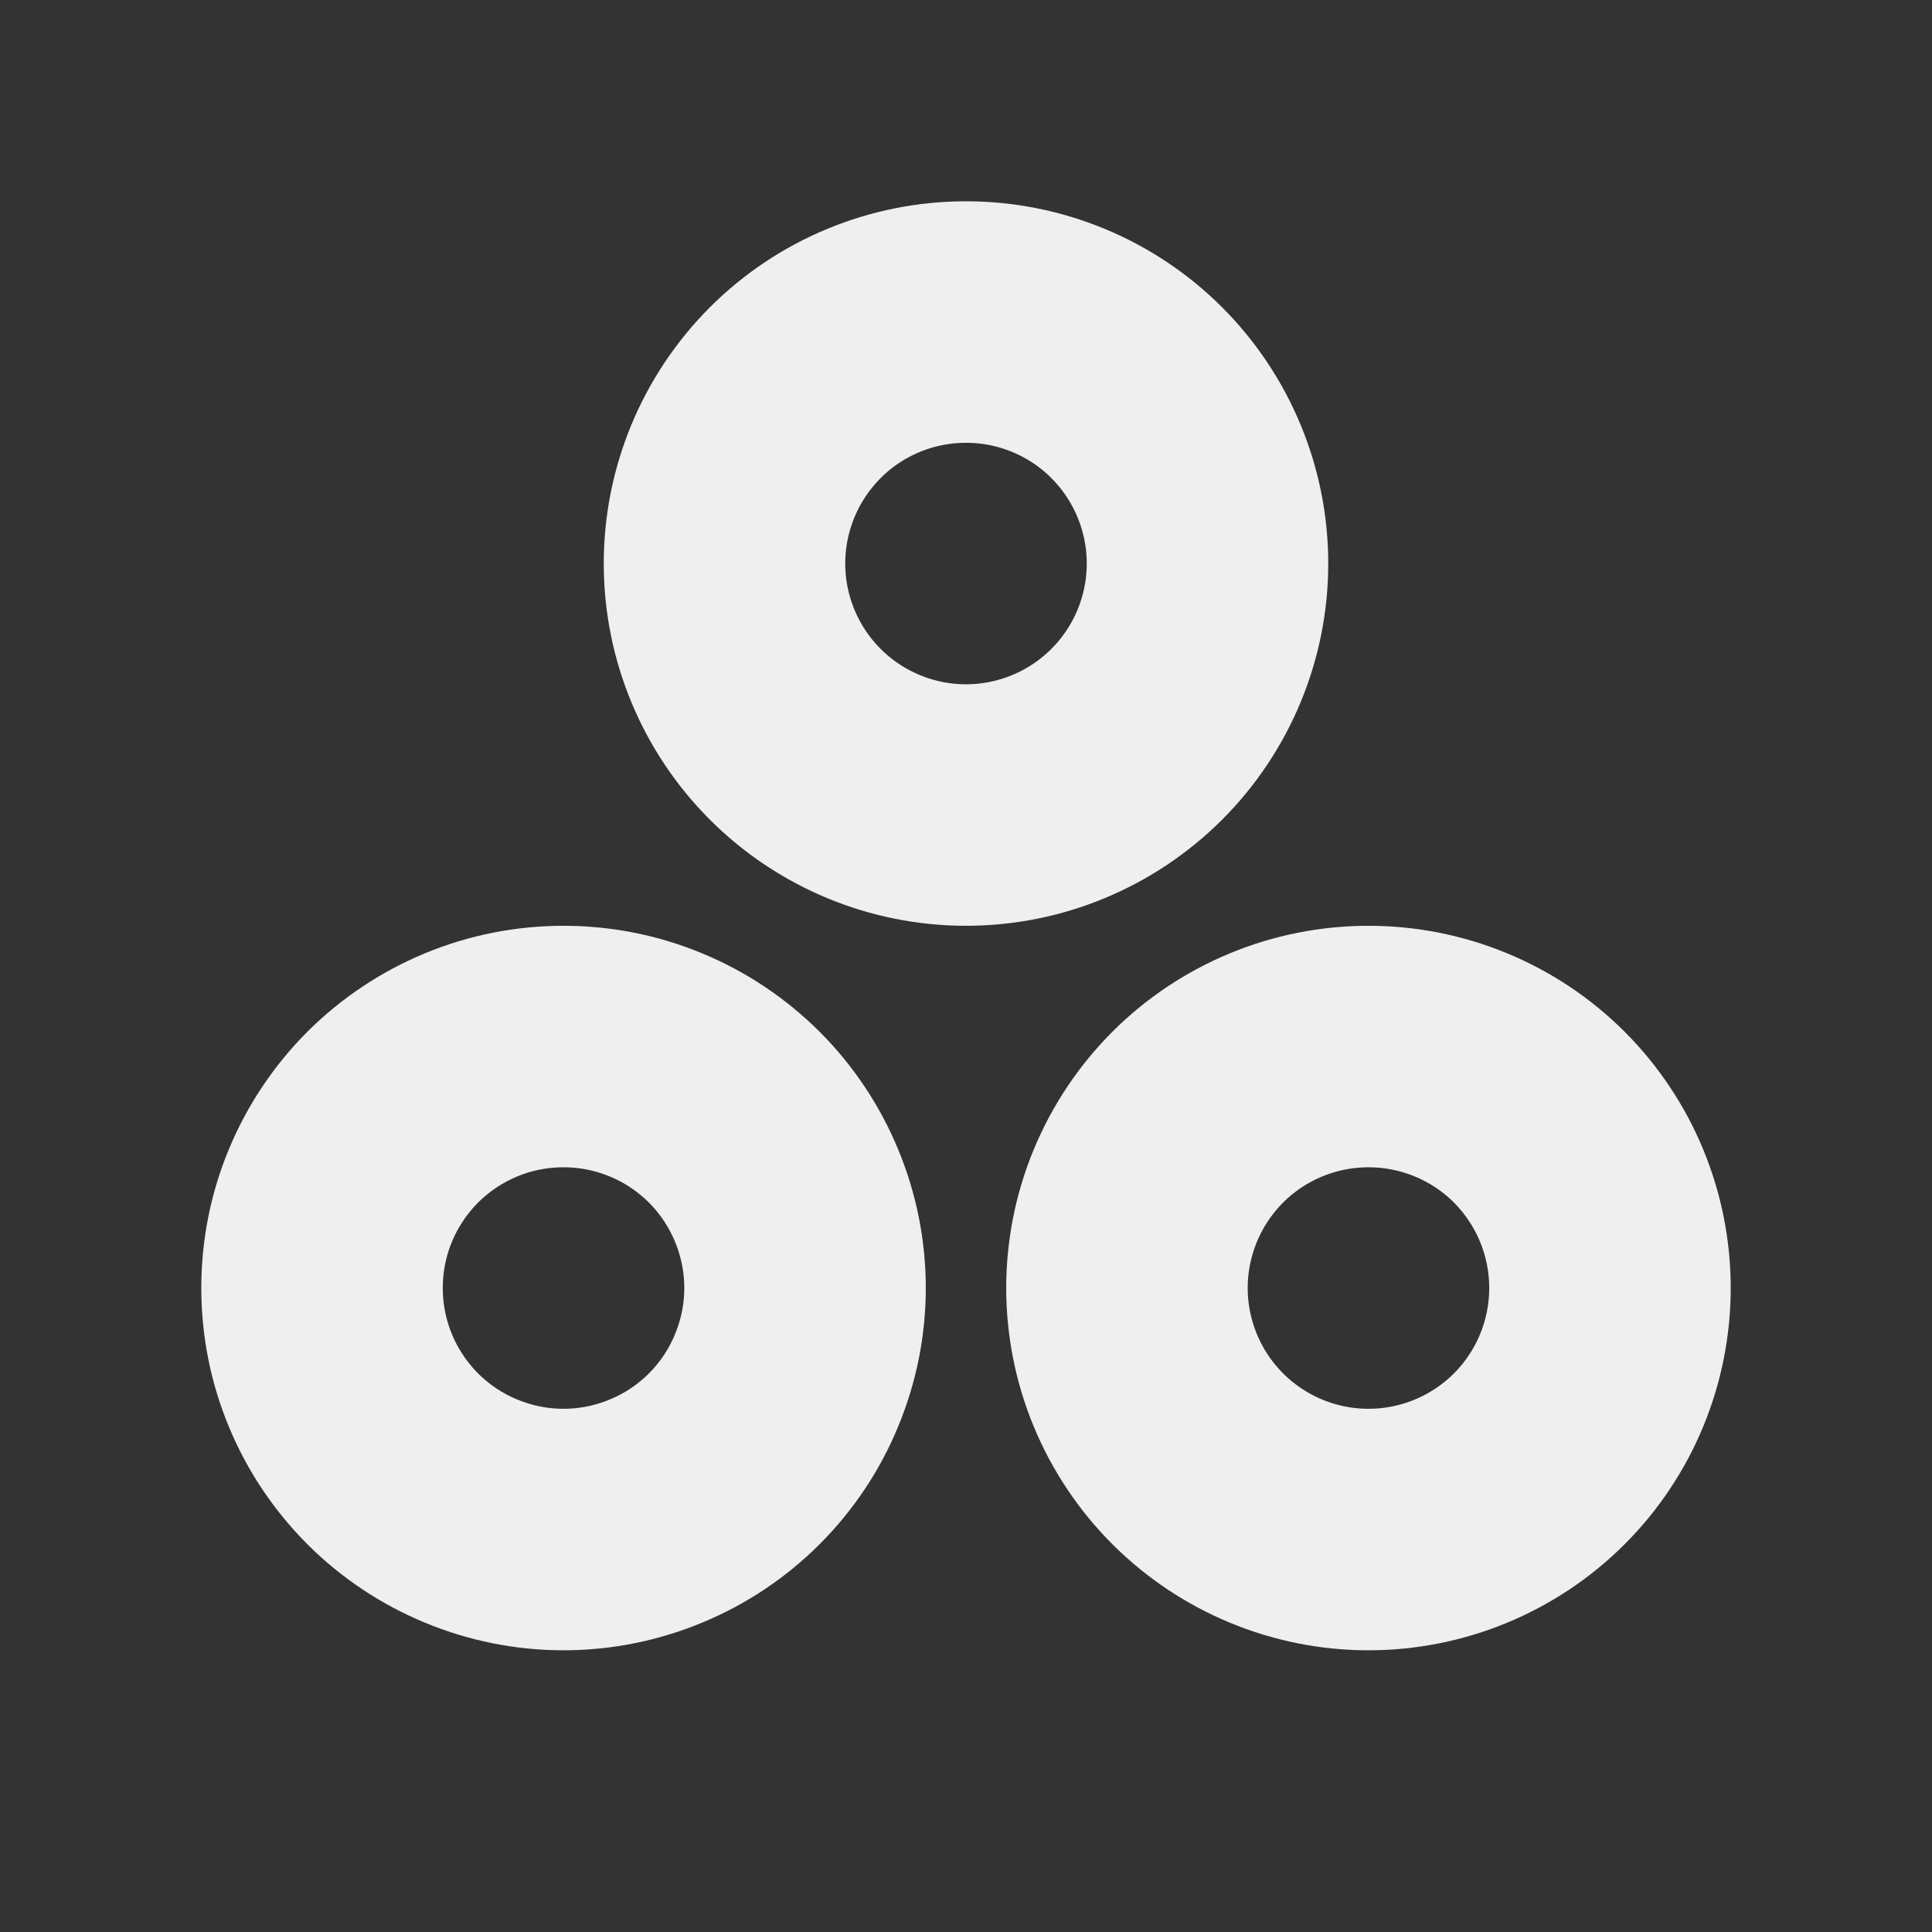 <svg width="16" height="16" viewBox="0 0 16 16" fill="none" xmlns="http://www.w3.org/2000/svg">
<rect x="0" y="0" width="16" height="16" fill="#333333" stroke="none"/>
<g clip-path="url(#clip0_40_764)">
<path d="M6 4.667C6 5.197 6.211 5.706 6.586 6.081C6.961 6.456 7.47 6.667 8 6.667C8.53 6.667 9.039 6.456 9.414 6.081C9.789 5.706 10 5.197 10 4.667C10 4.136 9.789 3.628 9.414 3.252C9.039 2.877 8.53 2.667 8 2.667C7.47 2.667 6.961 2.877 6.586 3.252C6.211 3.628 6 4.136 6 4.667Z" stroke="#EFEFEF" stroke-width="2" stroke-linecap="round" stroke-linejoin="round"/>
<path d="M9.333 10.667C9.333 11.197 9.544 11.706 9.919 12.081C10.294 12.456 10.803 12.667 11.333 12.667C11.864 12.667 12.373 12.456 12.748 12.081C13.123 11.706 13.333 11.197 13.333 10.667C13.333 10.136 13.123 9.628 12.748 9.252C12.373 8.877 11.864 8.667 11.333 8.667C10.803 8.667 10.294 8.877 9.919 9.252C9.544 9.628 9.333 10.136 9.333 10.667Z" stroke="#EFEFEF" stroke-width="2" stroke-linecap="round" stroke-linejoin="round"/>
<path d="M2.667 10.667C2.667 10.929 2.718 11.189 2.819 11.432C2.919 11.675 3.067 11.895 3.252 12.081C3.438 12.267 3.659 12.414 3.901 12.514C4.144 12.615 4.404 12.667 4.667 12.667C4.929 12.667 5.189 12.615 5.432 12.514C5.675 12.414 5.895 12.267 6.081 12.081C6.267 11.895 6.414 11.675 6.514 11.432C6.615 11.189 6.667 10.929 6.667 10.667C6.667 10.404 6.615 10.144 6.514 9.901C6.414 9.659 6.267 9.438 6.081 9.252C5.895 9.067 5.675 8.919 5.432 8.819C5.189 8.718 4.929 8.667 4.667 8.667C4.404 8.667 4.144 8.718 3.901 8.819C3.659 8.919 3.438 9.067 3.252 9.252C3.067 9.438 2.919 9.659 2.819 9.901C2.718 10.144 2.667 10.404 2.667 10.667Z" stroke="#EFEFEF" stroke-width="2" stroke-linecap="round" stroke-linejoin="round"/>
</g>
<defs>
<clipPath id="clip0_40_764">
<rect width="16" height="16" fill="white"/>
</clipPath>
</defs>
</svg>
